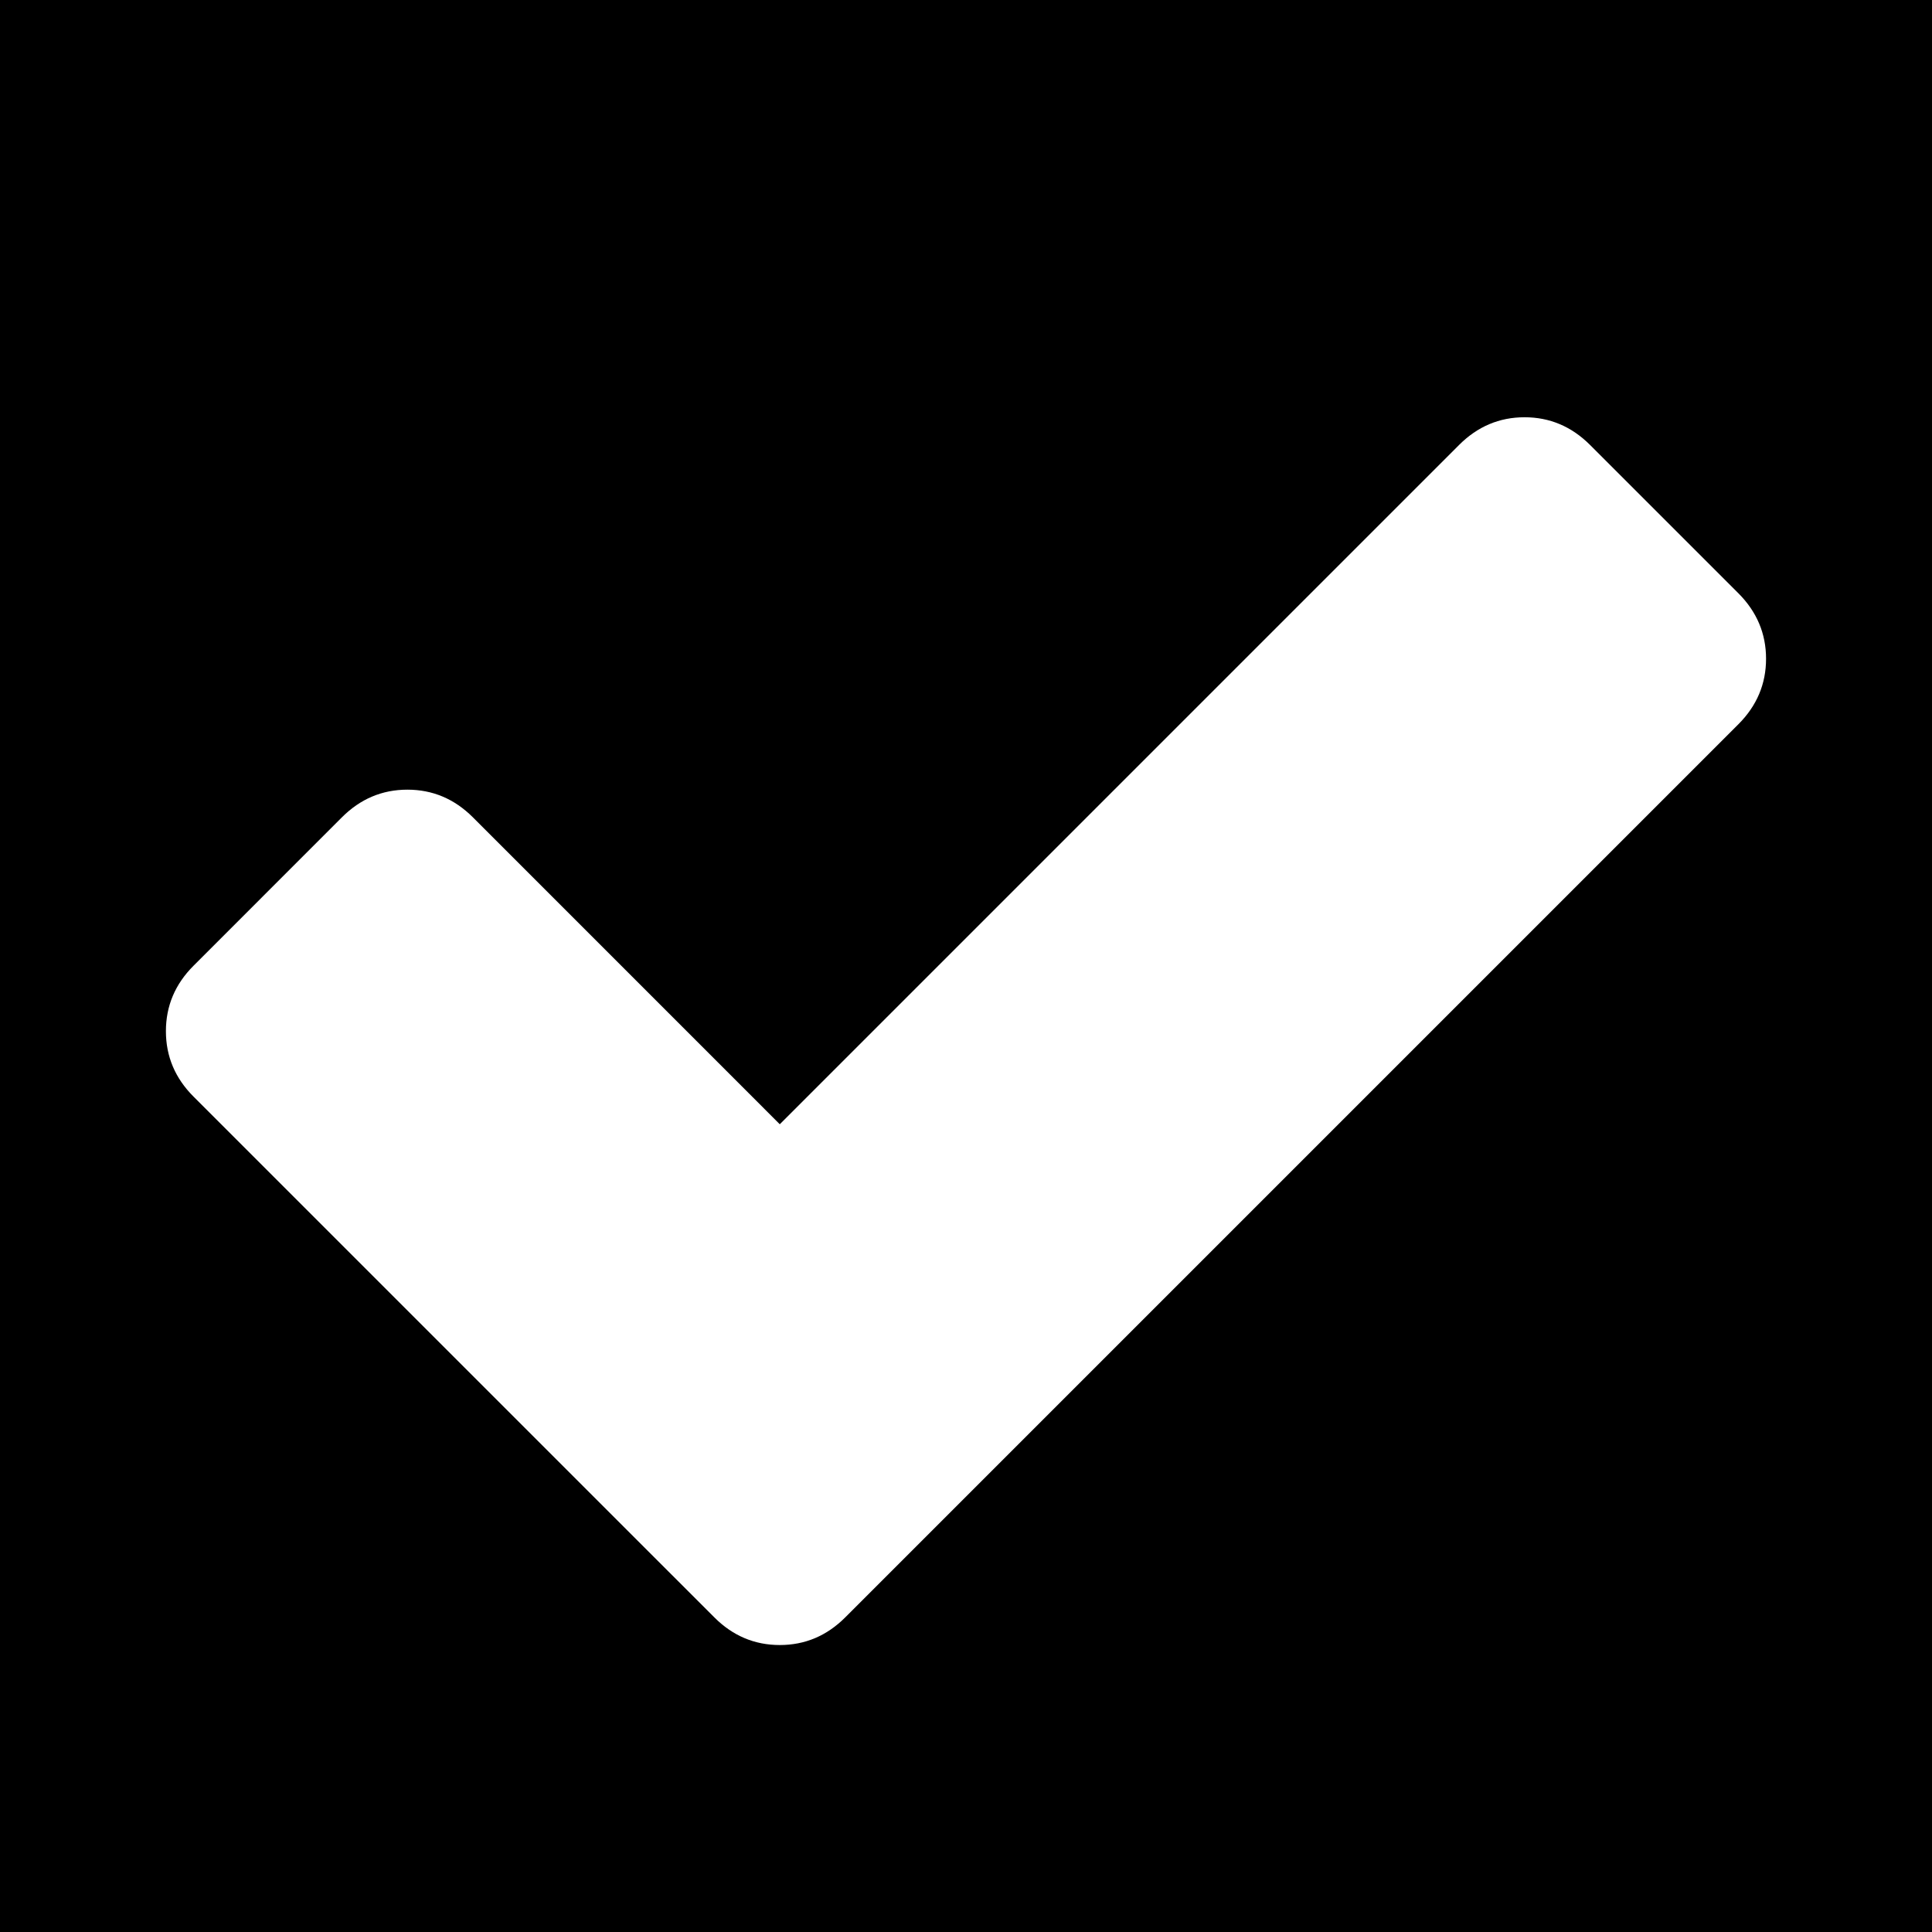 <?xml version="1.0" encoding="iso-8859-1"?>
<!-- Uploaded to: SVG Repo, www.svgrepo.com, Generator: SVG Repo Mixer Tools -->
<!DOCTYPE svg PUBLIC "-//W3C//DTD SVG 1.1//EN" "http://www.w3.org/Graphics/SVG/1.1/DTD/svg11.dtd">
<svg fill="#000000" version="1.1" id="Capa_1" xmlns="http://www.w3.org/2000/svg" xmlns:xlink="http://www.w3.org/1999/xlink" 
	 width="800px" height="800px" viewBox="0 0 567.123 567.123"
	 xml:space="preserve">
<g>
	<g>
		<path d="M0,567.119h567.123V0.004H0V567.119z M56.818,283.477l43.556-43.568c5.404-5.404,11.812-8.109,19.217-8.109
			c7.399,0,13.807,2.705,19.217,8.109l90.092,90.105l199.408-199.409c5.404-5.404,11.811-8.121,19.217-8.121
			c7.398,0,13.807,2.717,19.217,8.121l43.557,43.55c5.402,5.422,8.113,11.824,8.113,19.217c0,7.405-2.711,13.813-8.113,19.217
			L248.117,474.764c-5.41,5.422-11.818,8.121-19.217,8.121c-7.405,0-13.813-2.705-19.217-8.121L56.818,321.91
			c-5.41-5.404-8.115-11.812-8.115-19.217C48.703,295.287,51.402,288.881,56.818,283.477z"/>
	</g>
</g>
</svg>